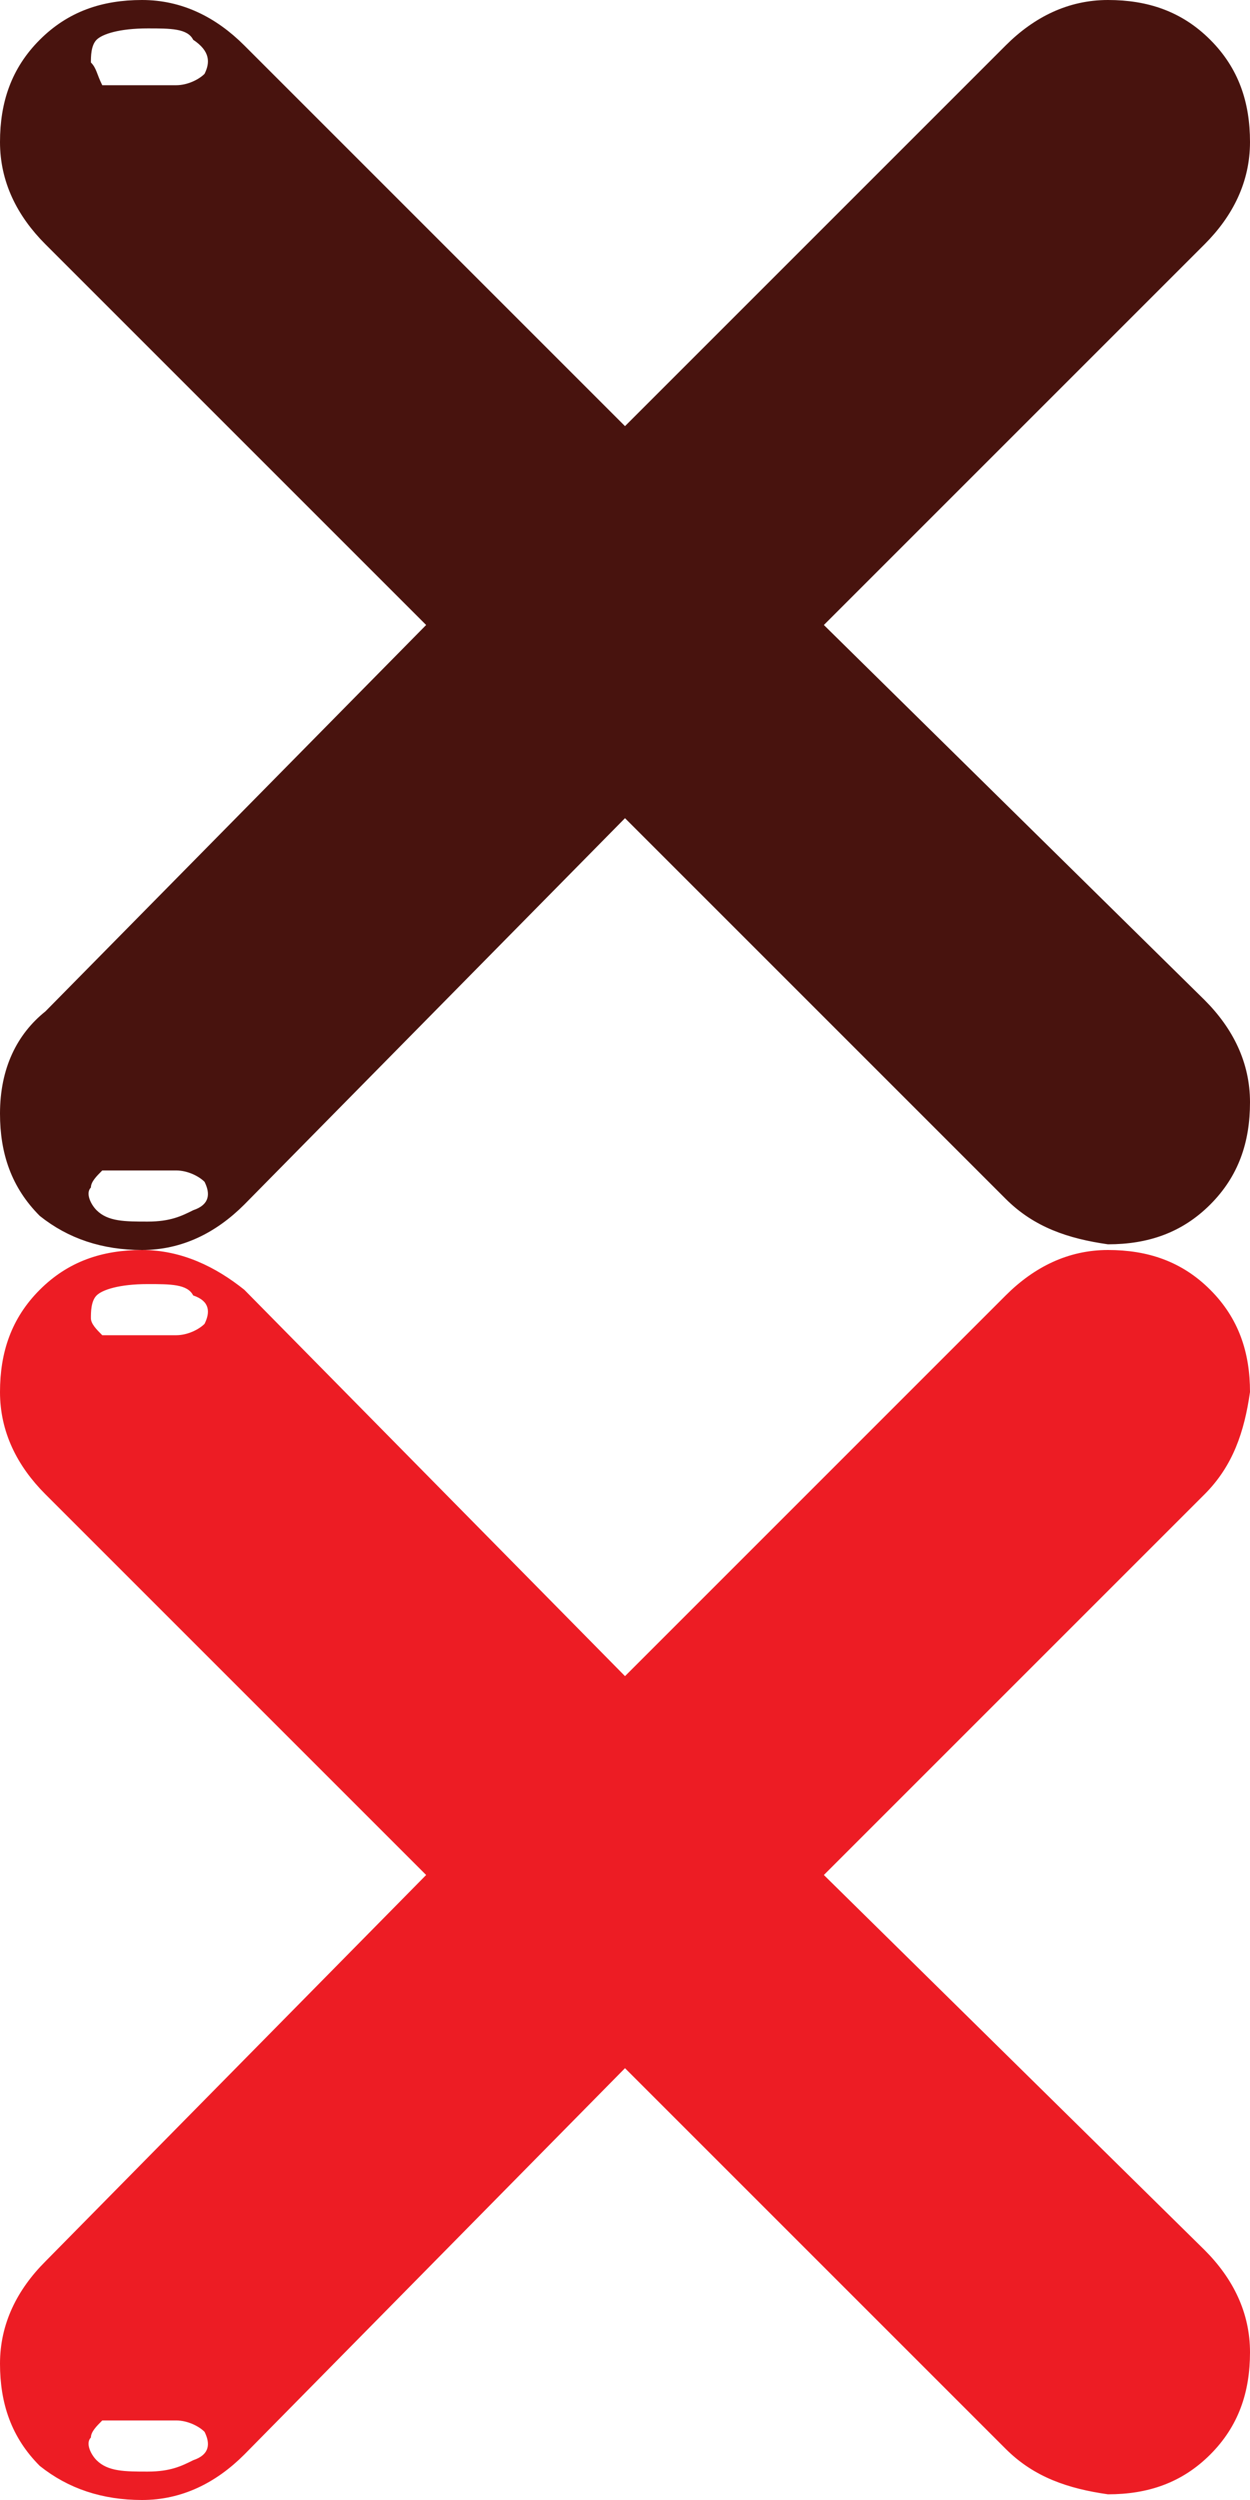 <?xml version="1.0" encoding="utf-8"?>
<!-- Generator: Adobe Illustrator 25.2.3, SVG Export Plug-In . SVG Version: 6.00 Build 0)  -->
<svg version="1.1" id="Layer_1" xmlns="http://www.w3.org/2000/svg" xmlns:xlink="http://www.w3.org/1999/xlink" x="0px" y="0px"
	 viewBox="0 0 22 44" style="enable-background:new 0 0 22 44;" xml:space="preserve">
<style type="text/css">
	.st0{fill:#48130E;}
	.st1{fill:#ED1C24;}
</style>
<path class="st0" d="M14.5,11l6.7-6.7C21.7,3.8,22,3.2,22,2.5c0-0.7-0.2-1.3-0.7-1.8C20.8,0.2,20.2,0,19.5,0c-0.7,0-1.3,0.3-1.8,0.8
	L11,7.5L4.3,0.8C3.8,0.3,3.2,0,2.5,0C1.8,0,1.2,0.2,0.7,0.7C0.2,1.2,0,1.8,0,2.5c0,0.7,0.3,1.3,0.8,1.8L7.5,11l-6.7,6.8
	C0.3,18.2,0,18.8,0,19.6c0,0.7,0.2,1.3,0.7,1.8C1.2,21.8,1.8,22,2.5,22c0.7,0,1.3-0.3,1.8-0.8l6.7-6.8l6.7,6.7
	c0.5,0.5,1.1,0.7,1.8,0.8c0.7,0,1.3-0.2,1.8-0.7c0.5-0.5,0.7-1.1,0.7-1.8c0-0.7-0.3-1.3-0.8-1.8L14.5,11z M3.6,1.3
	C3.5,1.4,3.3,1.5,3.1,1.5l-0.3,0l-0.3,0c-0.4,0-0.7,0-0.7,0C1.7,1.3,1.7,1.2,1.6,1.1c0-0.1,0-0.3,0.1-0.4c0.1-0.1,0.4-0.2,0.9-0.2
	c0.4,0,0.7,0,0.8,0.2C3.7,0.9,3.7,1.1,3.6,1.3z M3.4,21.3c-0.2,0.1-0.4,0.2-0.8,0.2c-0.4,0-0.7,0-0.9-0.2c-0.1-0.1-0.2-0.3-0.1-0.4
	c0-0.1,0.1-0.2,0.2-0.3c0.1,0,0.3,0,0.7,0l0.3,0l0.3,0c0.2,0,0.4,0.1,0.5,0.2C3.7,21,3.7,21.2,3.4,21.3z"/>
<path class="st1" d="M14.5,33l6.7-6.7c0.5-0.5,0.7-1.1,0.8-1.8c0-0.7-0.2-1.3-0.7-1.8c-0.5-0.5-1.1-0.7-1.8-0.7
	c-0.7,0-1.3,0.3-1.8,0.8L11,29.5l-6.7-6.8C3.8,22.3,3.2,22,2.5,22c-0.7,0-1.3,0.2-1.8,0.7C0.2,23.2,0,23.8,0,24.5
	c0,0.7,0.3,1.3,0.8,1.8L7.5,33l-6.7,6.8C0.3,40.3,0,40.9,0,41.6c0,0.7,0.2,1.3,0.7,1.8C1.2,43.8,1.8,44,2.5,44
	c0.7,0,1.3-0.3,1.8-0.8l6.7-6.8l6.7,6.7c0.5,0.5,1.1,0.7,1.8,0.8c0.7,0,1.3-0.2,1.8-0.7c0.5-0.5,0.7-1.1,0.7-1.8
	c0-0.7-0.3-1.3-0.8-1.8L14.5,33z M3.6,23.3c-0.1,0.1-0.3,0.2-0.5,0.2l-0.3,0l-0.3,0c-0.4,0-0.7,0-0.7,0c-0.1-0.1-0.2-0.2-0.2-0.3
	c0-0.1,0-0.3,0.1-0.4c0.1-0.1,0.4-0.2,0.9-0.2c0.4,0,0.7,0,0.8,0.2C3.7,22.9,3.7,23.1,3.6,23.3z M3.4,43.3c-0.2,0.1-0.4,0.2-0.8,0.2
	c-0.4,0-0.7,0-0.9-0.2c-0.1-0.1-0.2-0.3-0.1-0.4c0-0.1,0.1-0.2,0.2-0.3c0.1,0,0.3,0,0.7,0l0.3,0l0.3,0c0.2,0,0.4,0.1,0.5,0.2
	C3.7,43,3.7,43.2,3.4,43.3z"/>
</svg>

